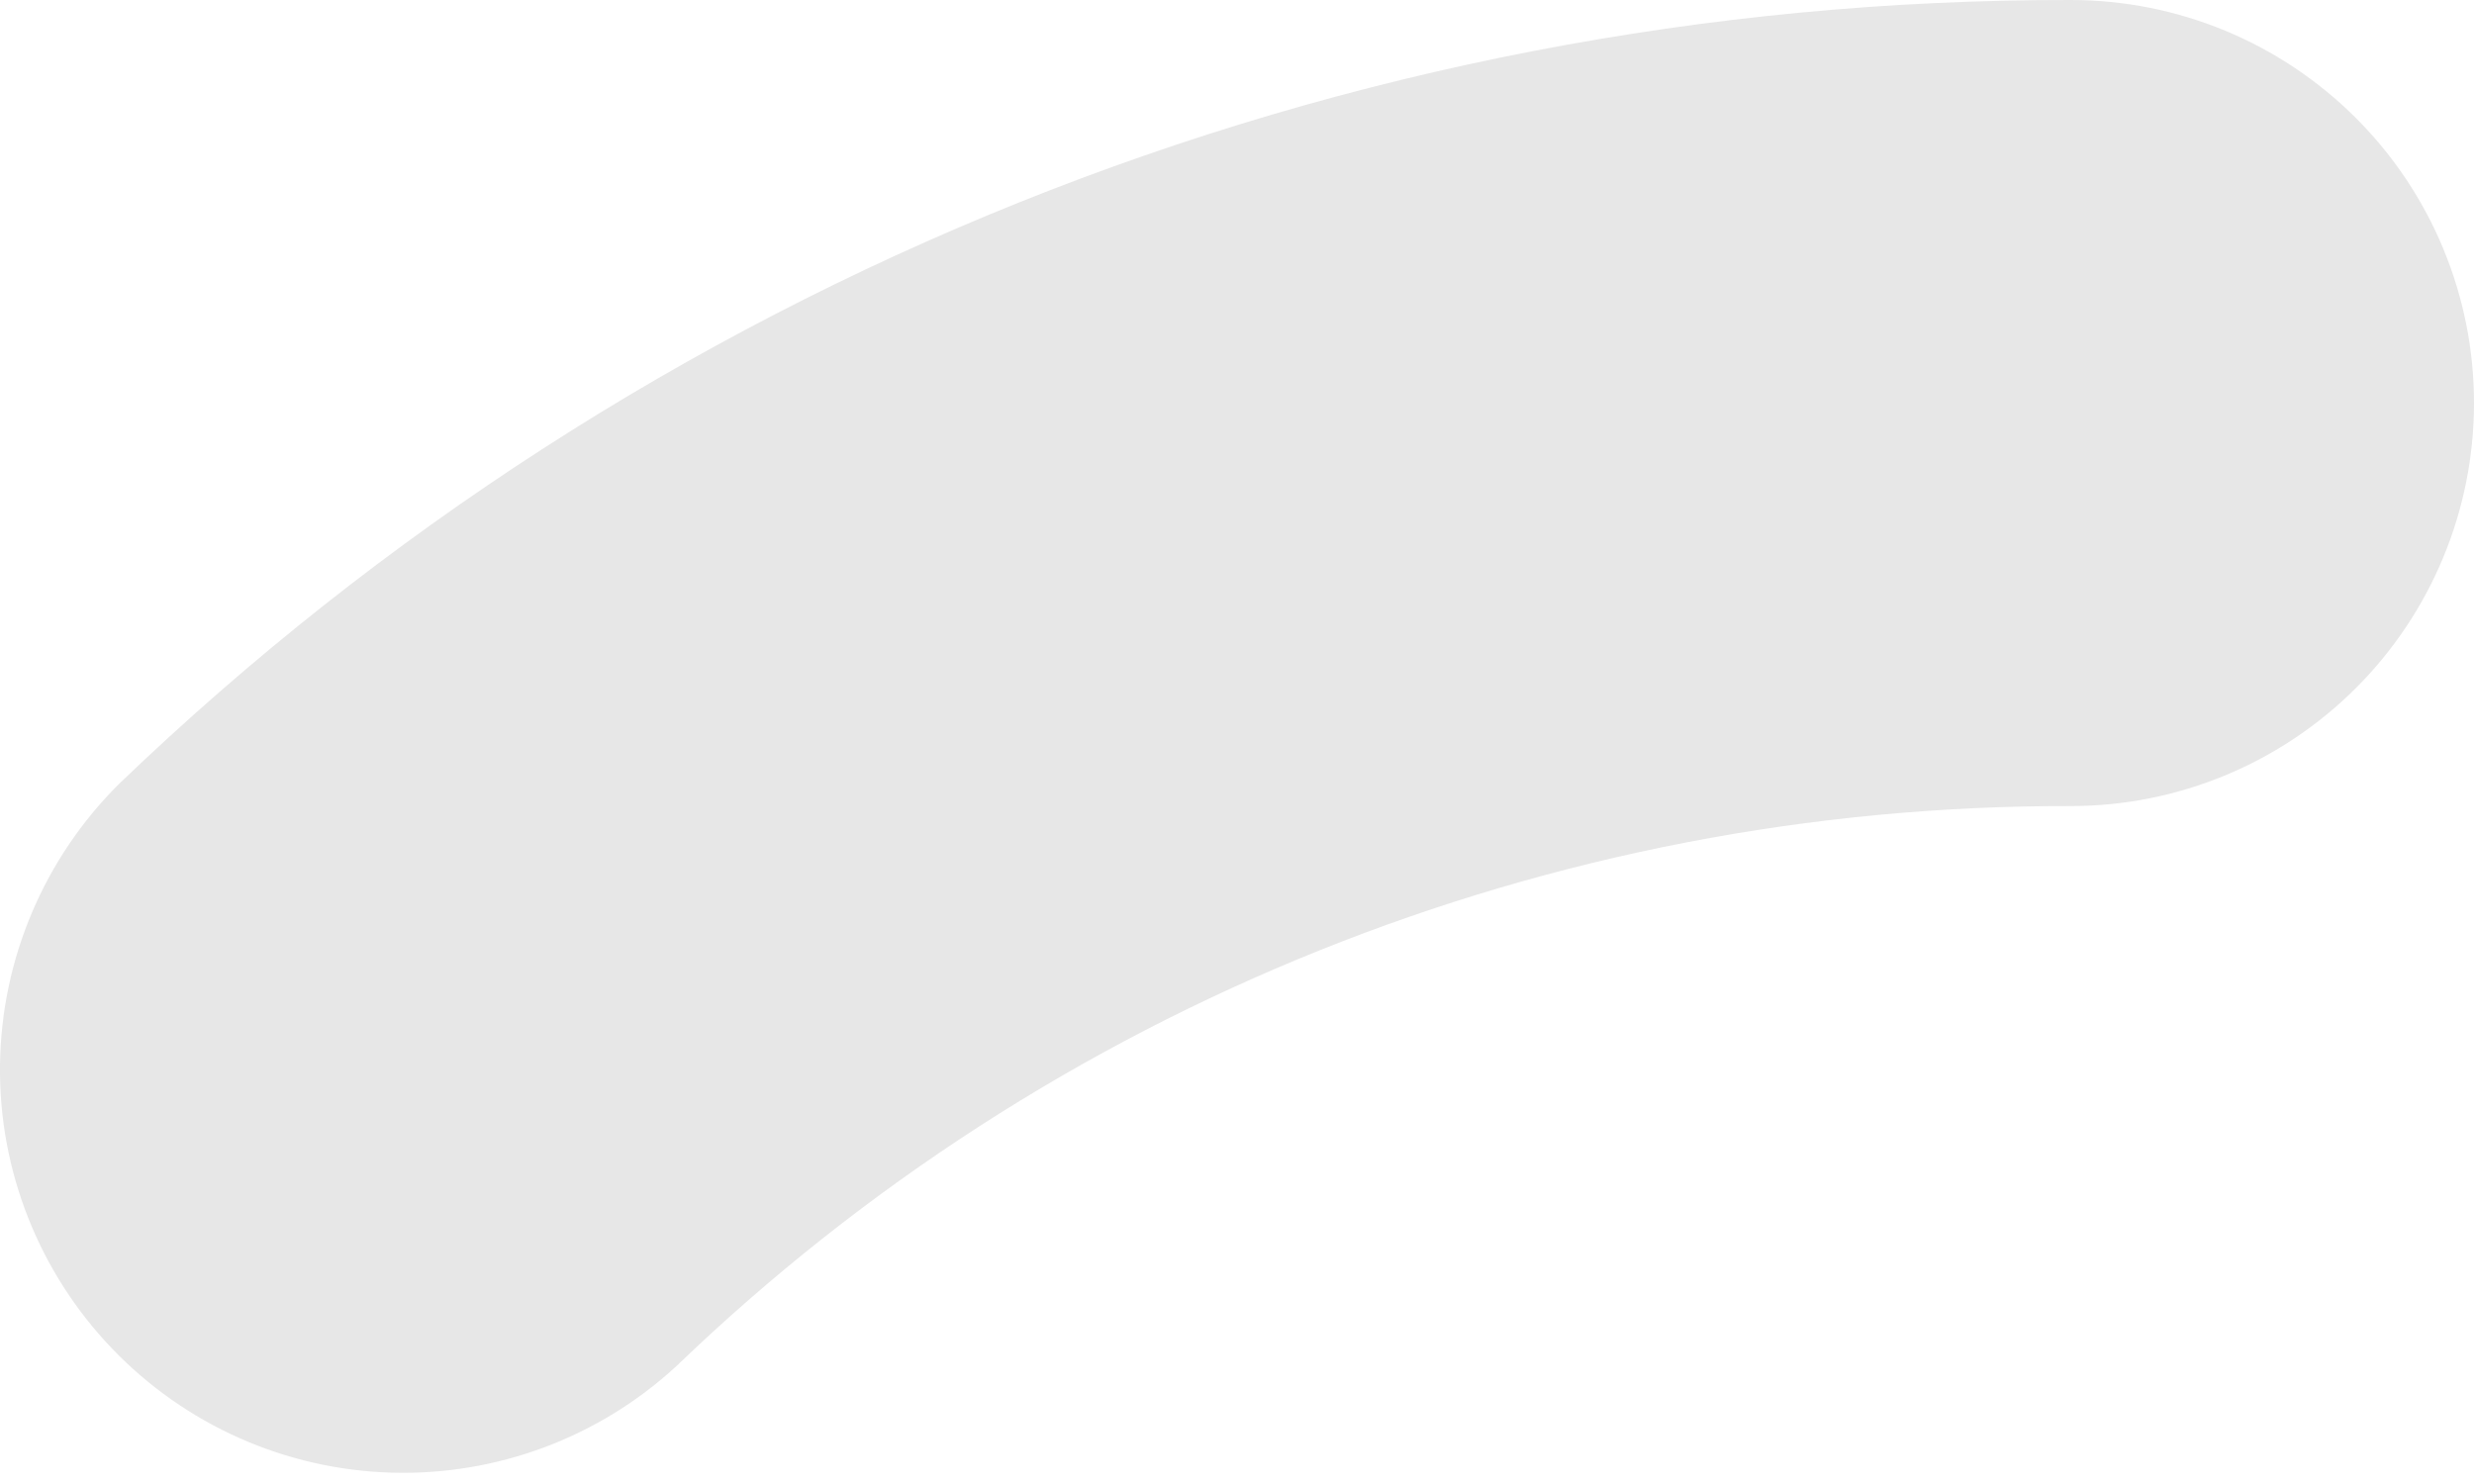 <svg width="20" height="12" viewBox="0 0 20 12" fill="none" xmlns="http://www.w3.org/2000/svg">
<path fill-rule="evenodd" clip-rule="evenodd" d="M16.741 6.518C12.54 6.509 8.499 8.131 5.471 11.044C4.844 11.624 4.014 11.934 3.16 11.908C2.306 11.882 1.497 11.522 0.906 10.905C0.315 10.288 -0.011 9.464 0 8.61C0.011 7.755 0.357 6.94 0.963 6.338C5.204 2.263 10.86 -0.009 16.741 2.69139e-05C17.605 2.69139e-05 18.434 0.343 19.046 0.955C19.657 1.566 20 2.395 20 3.259C20 4.123 19.657 4.952 19.046 5.563C18.434 6.175 17.605 6.518 16.741 6.518Z" fill="#E7E7E7"/>
</svg>
